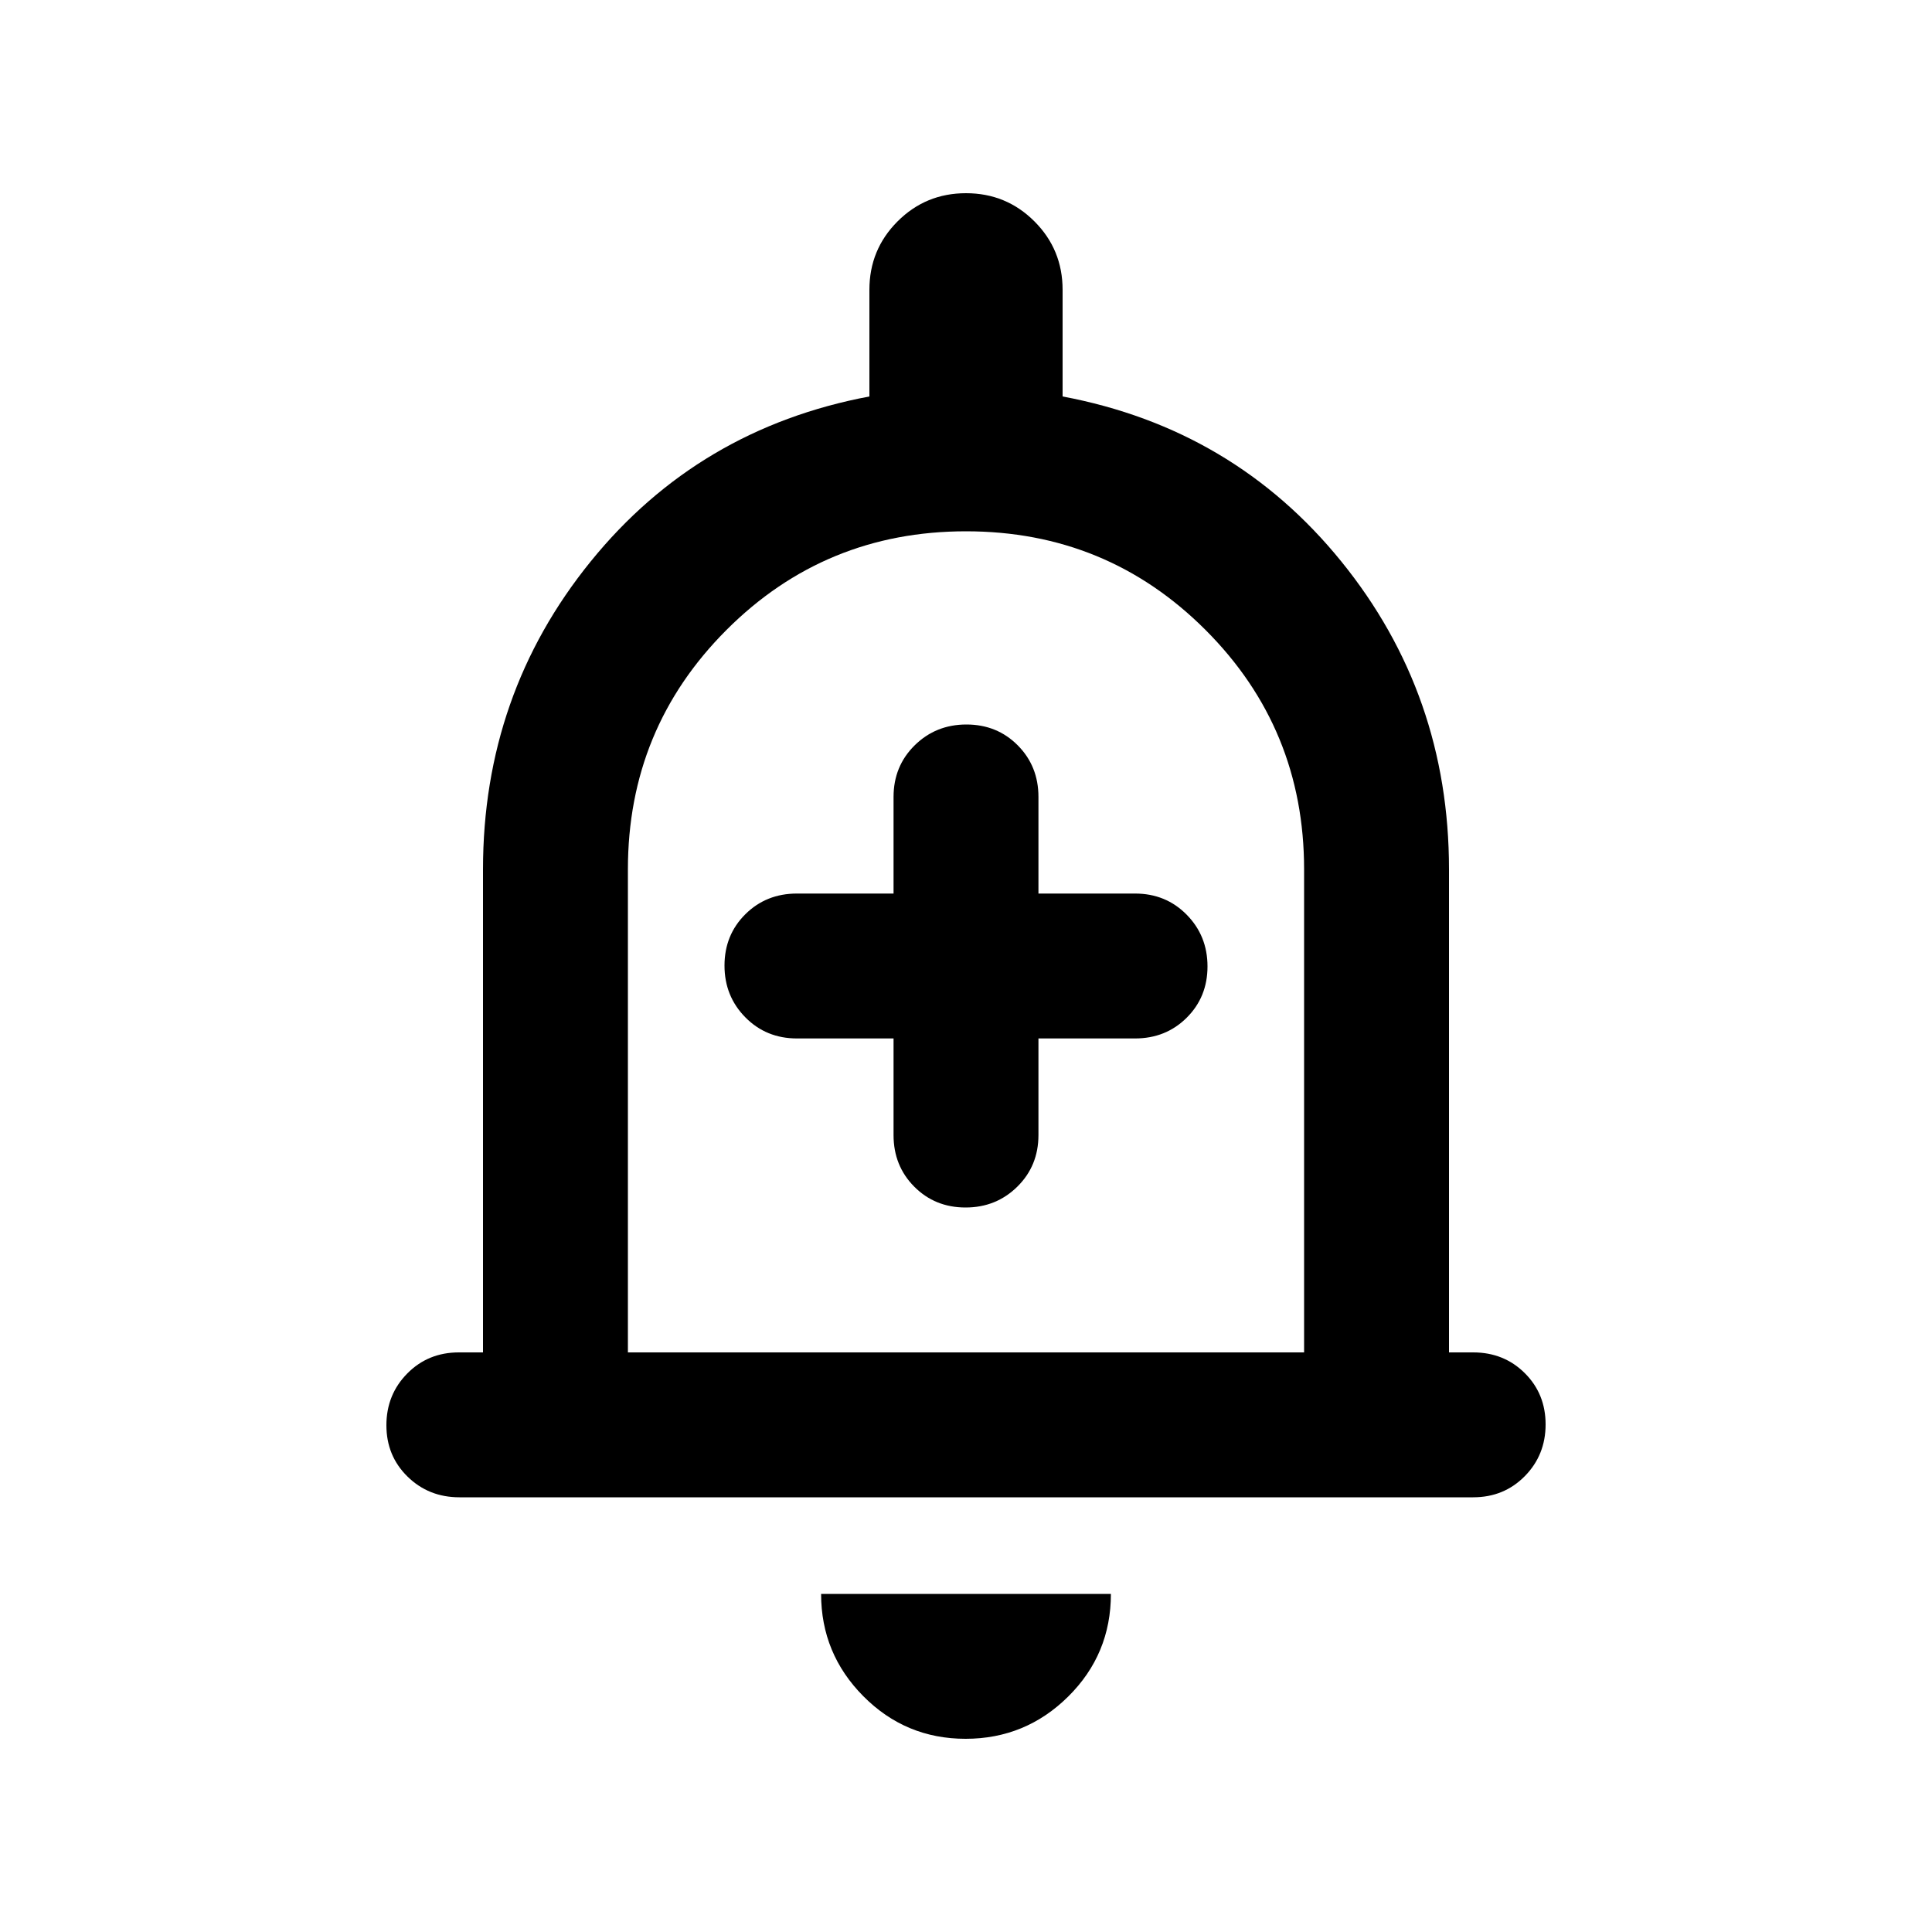 <svg xmlns="http://www.w3.org/2000/svg" height="20" viewBox="0 -960 960 960" width="20"><path d="M228.29-216q-15.29 0-25.79-10.29t-10.5-25.5q0-15.21 10.35-25.71T228-288h12v-240q0-87 53.5-153T432-763v-53q0-20 14-34t34-14q20 0 34 14t14 34v53q85 16 138.5 82T720-528v240h12q15.3 0 25.65 10.29Q768-267.42 768-252.21t-10.34 25.71Q747.31-216 732.02-216H228.29ZM480-492Zm-.21 396Q450-96 429-117.15T408-168h144q0 30-21.21 51t-51 21ZM312-288h336v-240q0-70-49-119t-119-49q-70 0-119 49t-49 119v240Zm132-156v48q0 15.3 10.29 25.65Q464.58-360 479.79-360t25.71-10.35Q516-380.7 516-396v-48h48q15.3 0 25.65-10.29Q600-464.58 600-479.79t-10.35-25.71Q579.3-516 564-516h-48v-48q0-15.3-10.29-25.65Q495.42-600 480.21-600t-25.71 10.35Q444-579.3 444-564v48h-48q-15.3 0-25.65 10.29Q360-495.42 360-480.21t10.35 25.71Q380.7-444 396-444h48Z"/></svg>